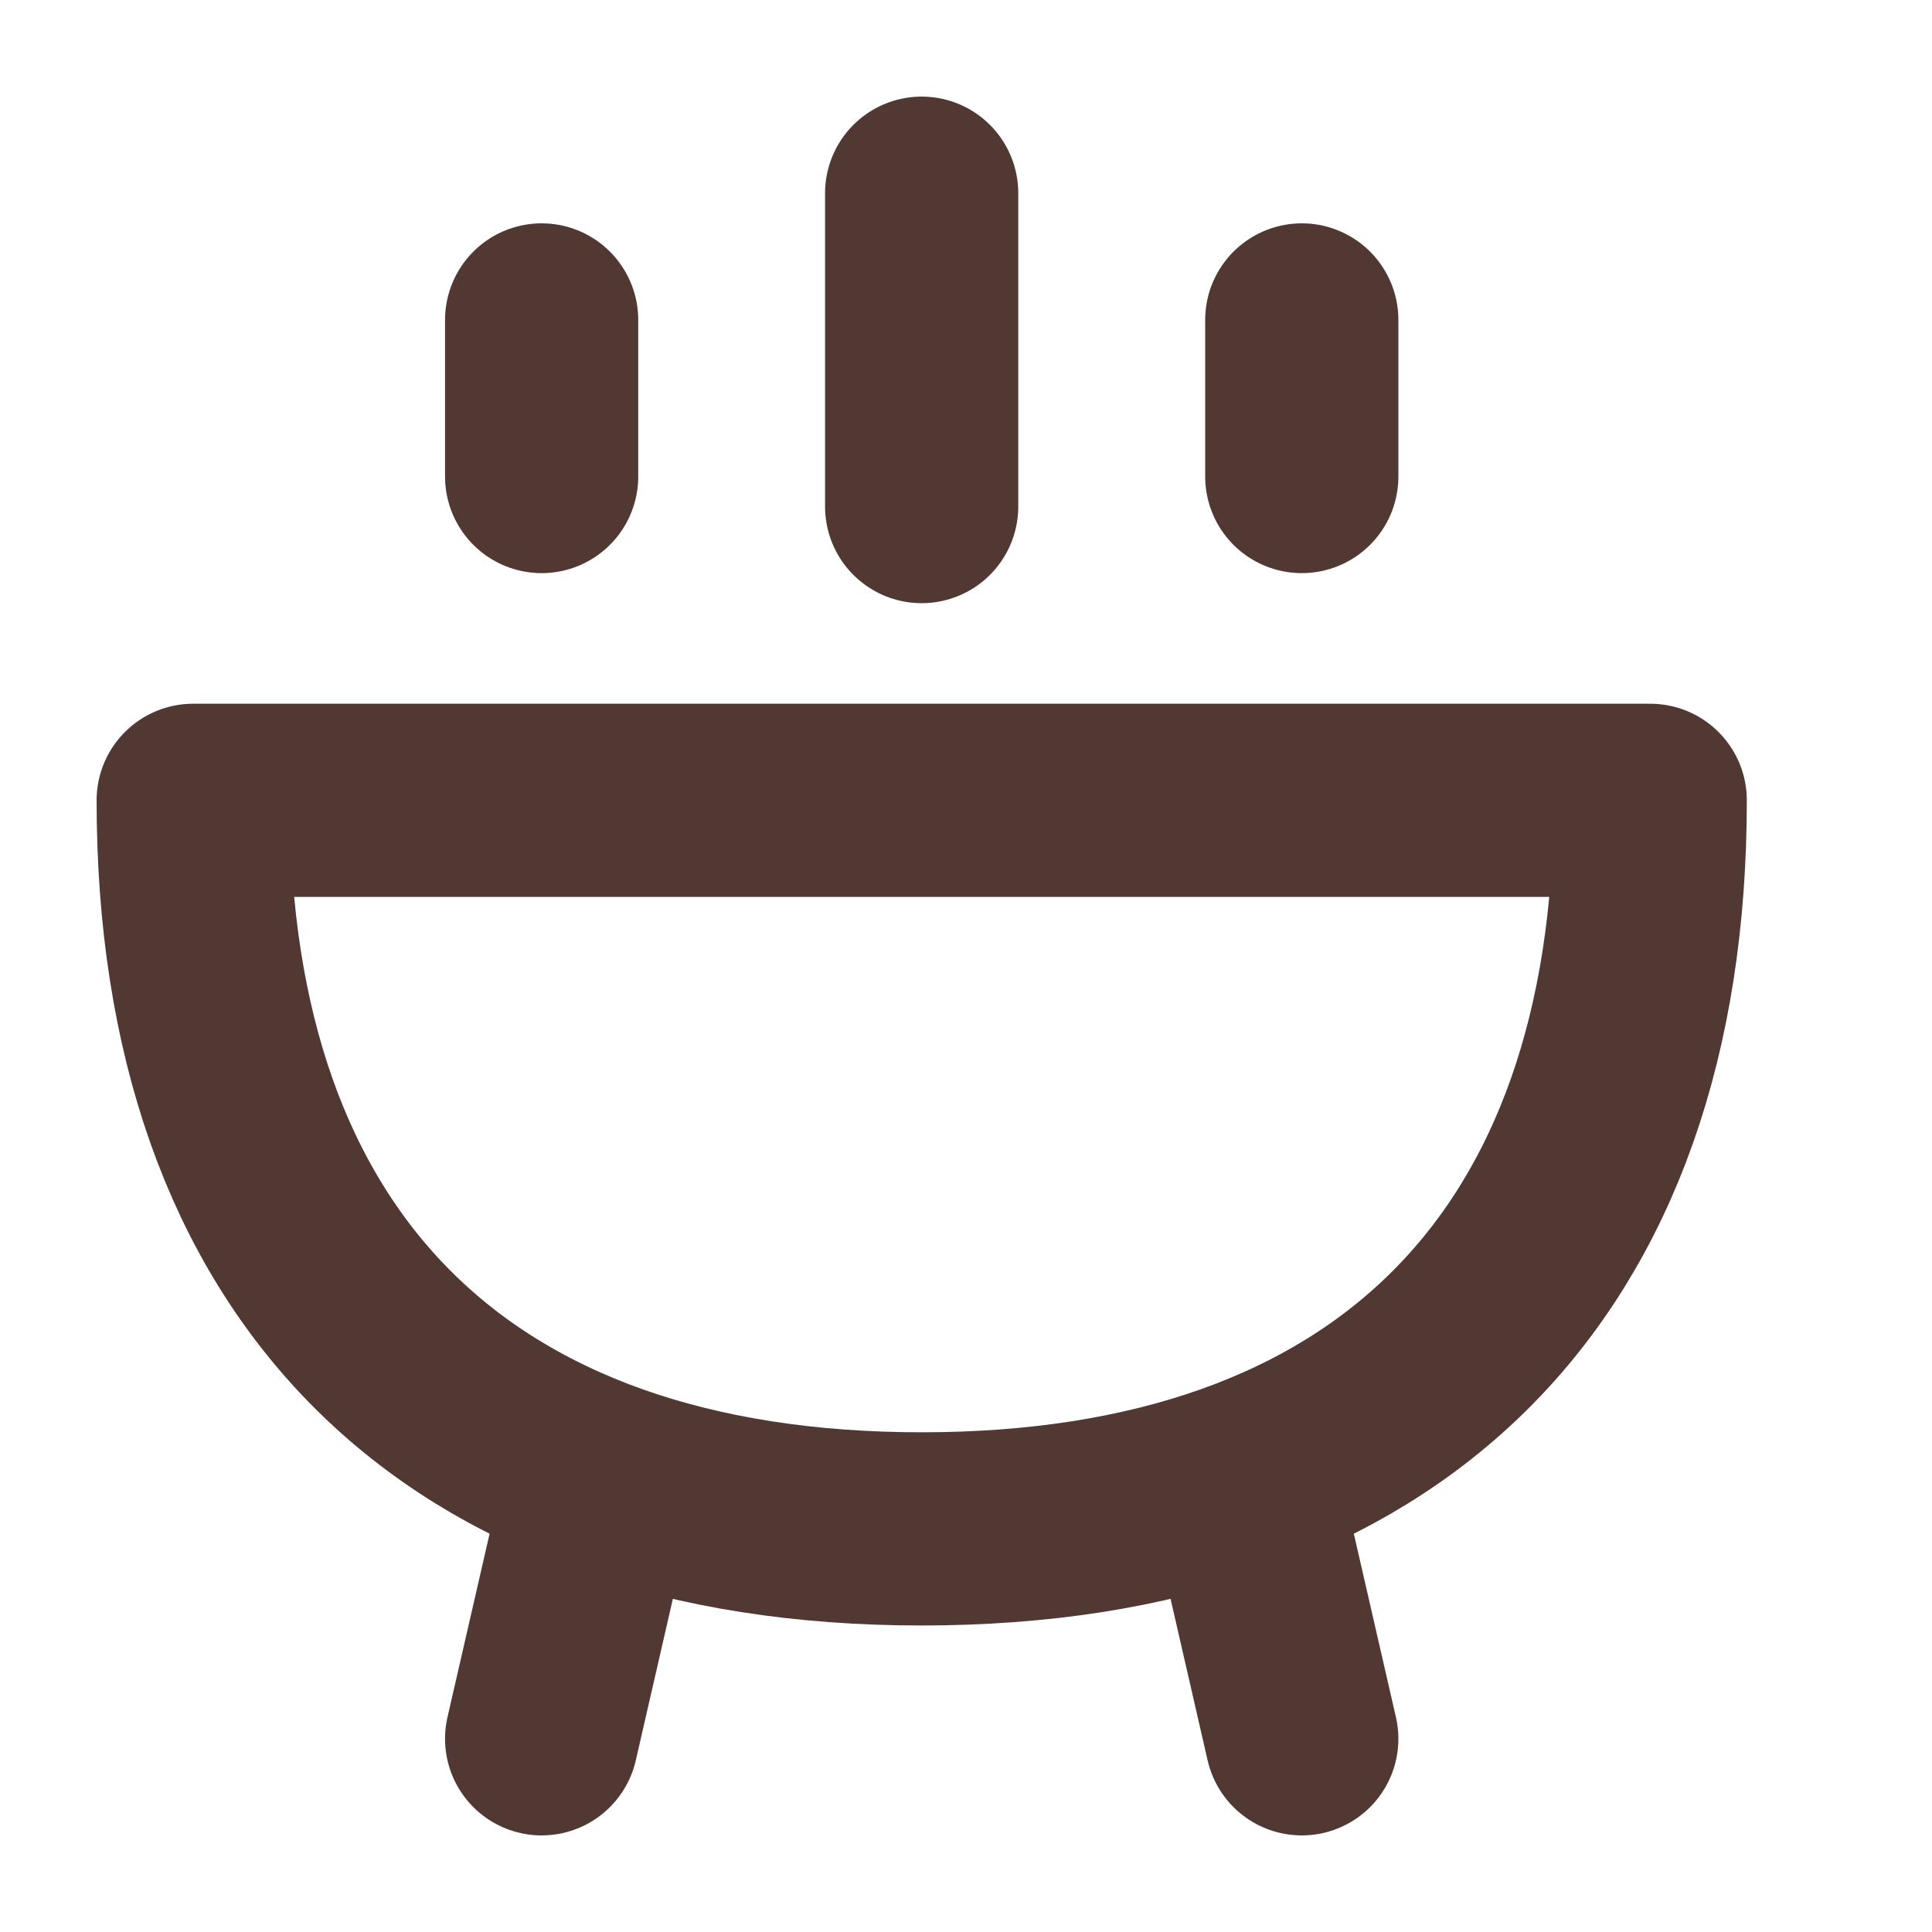 <svg width="20" height="20" viewBox="0 0 20 20" fill="none" xmlns="http://www.w3.org/2000/svg">
<path d="M9.541 15.827C14.368 15.827 17.083 13.112 17.083 8.285H2C2 13.112 4.715 15.827 9.541 15.827Z" stroke="#513833" stroke-width="2" stroke-linecap="round" stroke-linejoin="round"/>
<path d="M9.541 2V5.244" stroke="#513833" stroke-width="2" stroke-linecap="round" stroke-linejoin="round"/>
<path d="M6.222 15.32L5.607 18" stroke="#513833" stroke-width="2" stroke-linecap="round" stroke-linejoin="round"/>
<path d="M12.861 15.32L13.476 18" stroke="#513833" stroke-width="2" stroke-linecap="round" stroke-linejoin="round"/>
<path d="M13.476 3.312V4.933" stroke="#513833" stroke-width="2" stroke-linecap="round" stroke-linejoin="round"/>
<path d="M5.607 3.312V4.933" stroke="#513833" stroke-width="2" stroke-linecap="round" stroke-linejoin="round"/>
</svg>

